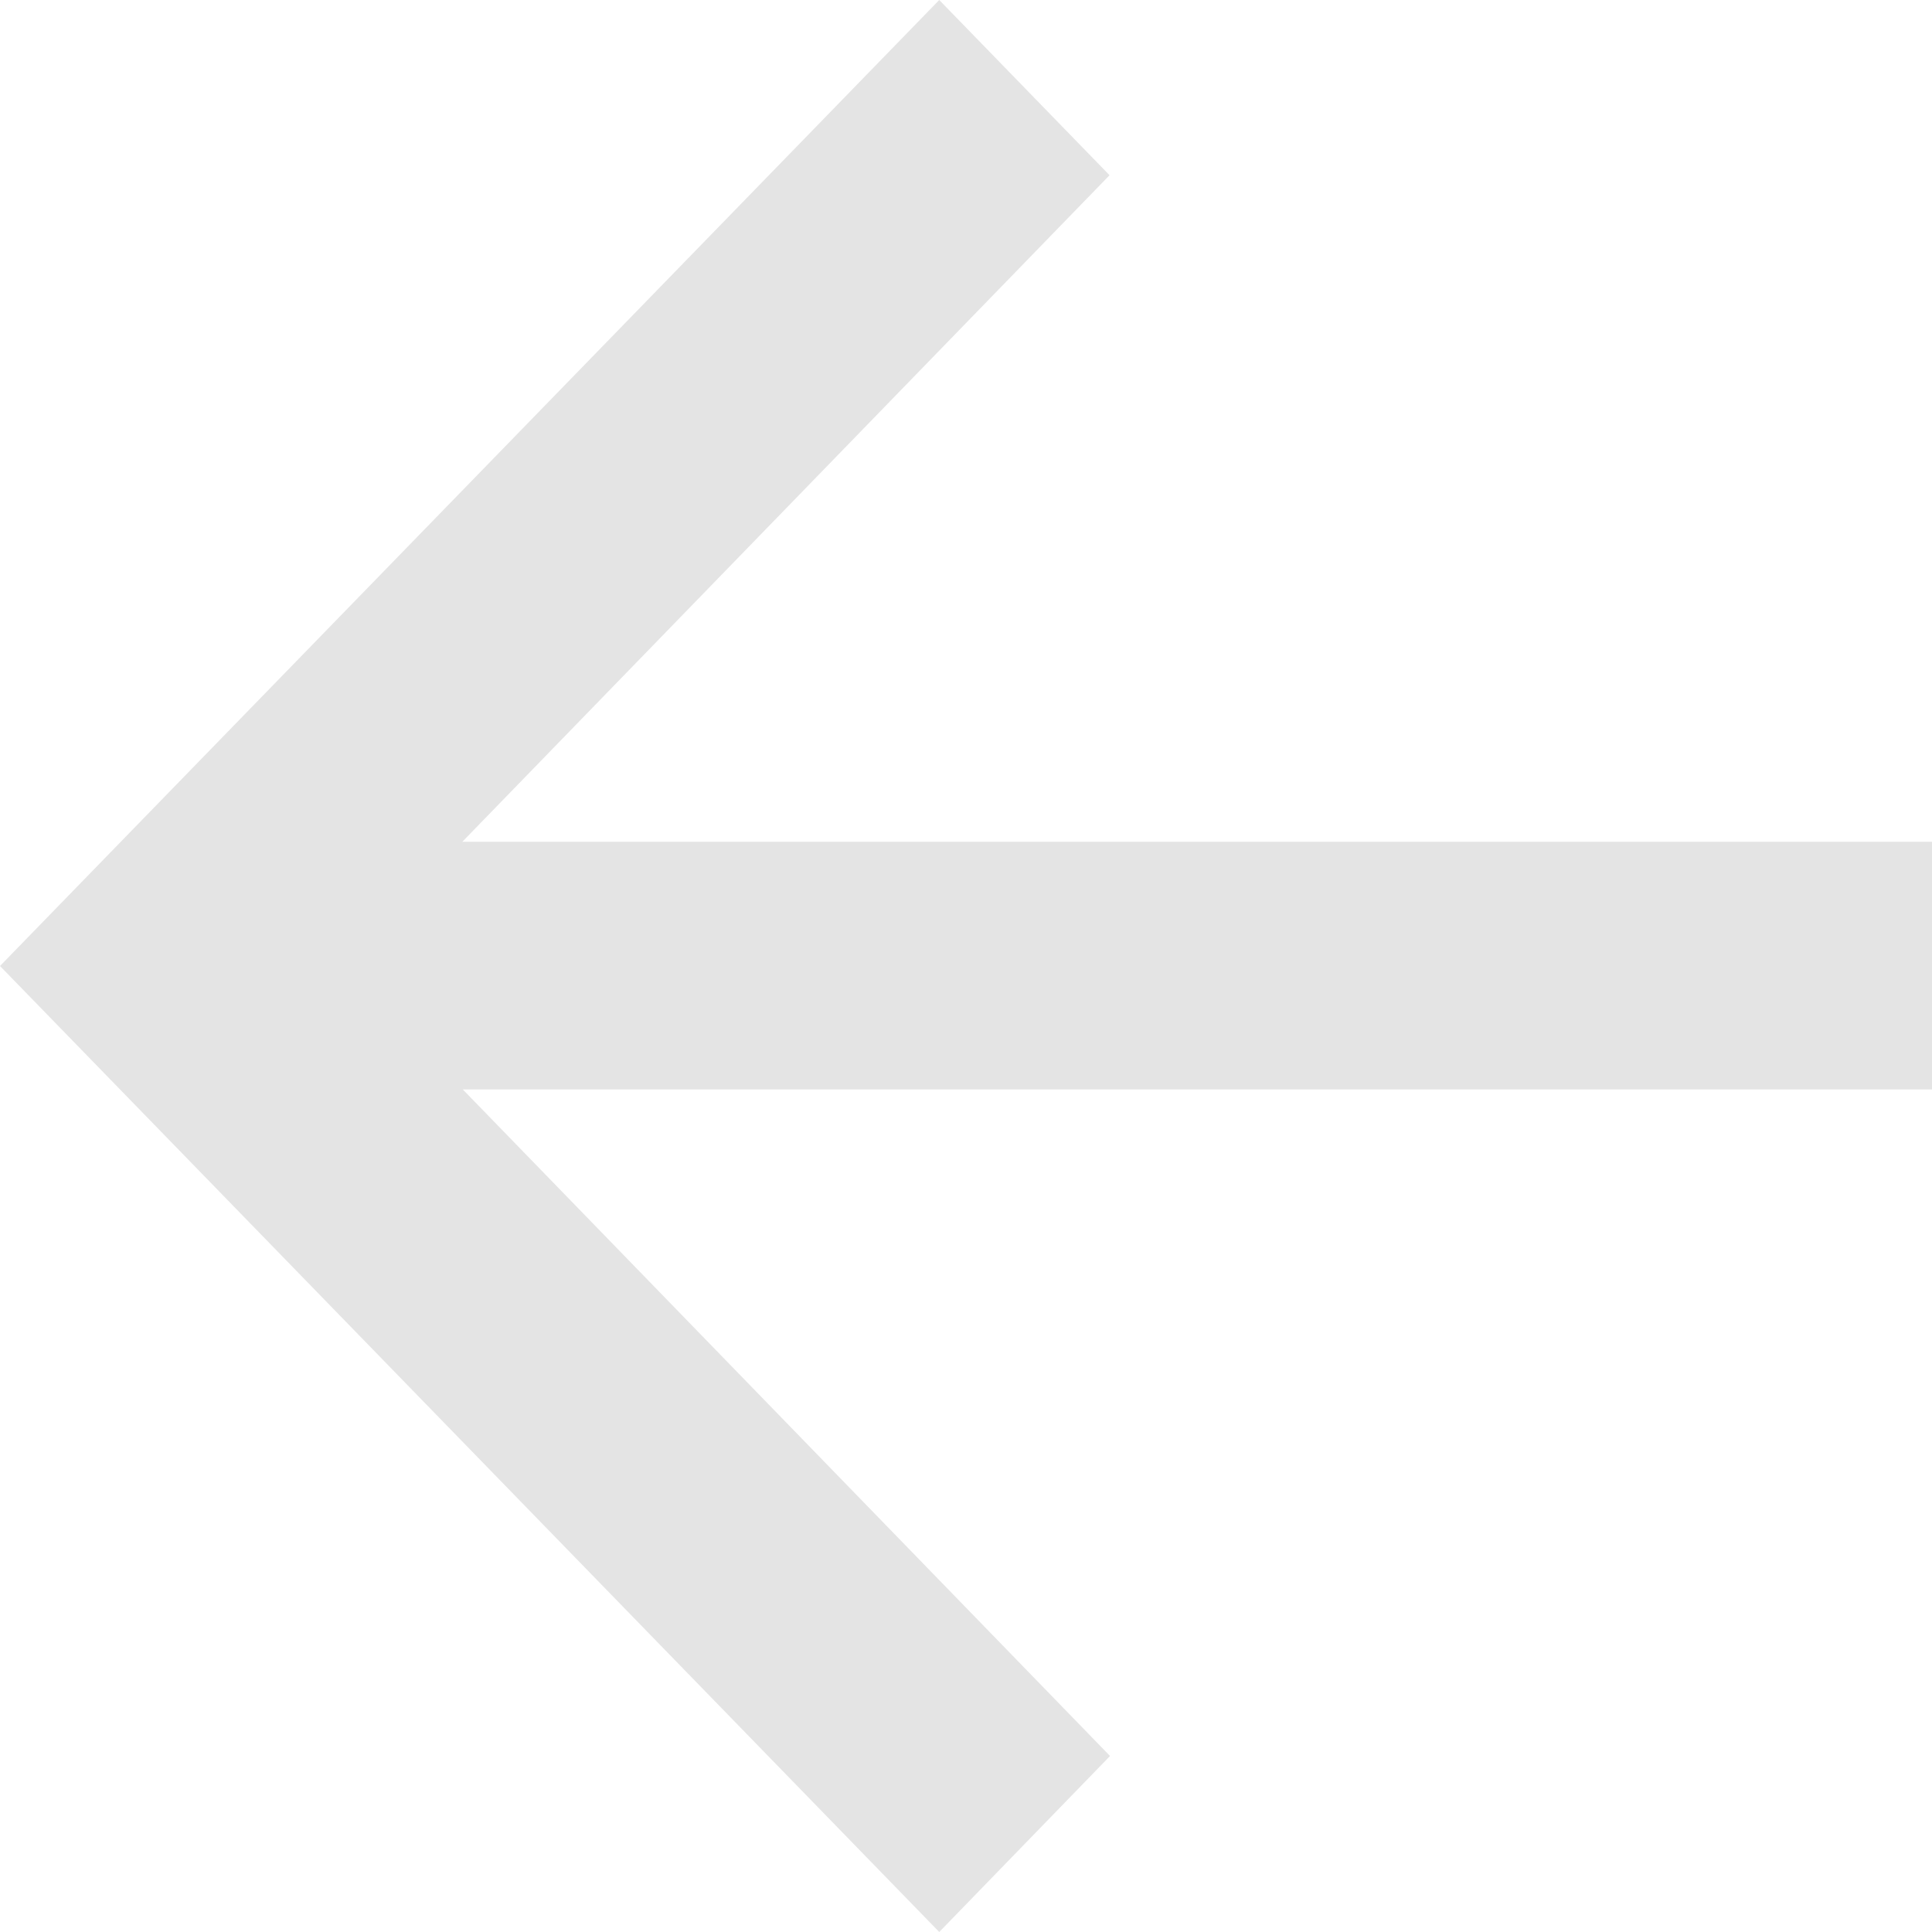 <svg xmlns="http://www.w3.org/2000/svg" width="20" height="20" viewBox="0 0 20 20">
  <path id="arrow_lg_sm" d="M8.786,12.936l6.7-6.9L13.723,4.222,4,14.222l9.723,10L15.491,22.4l-6.7-6.9H24V12.936Z" transform="translate(-4 -4.222)" fill="#e4e4e4"/>
</svg>
